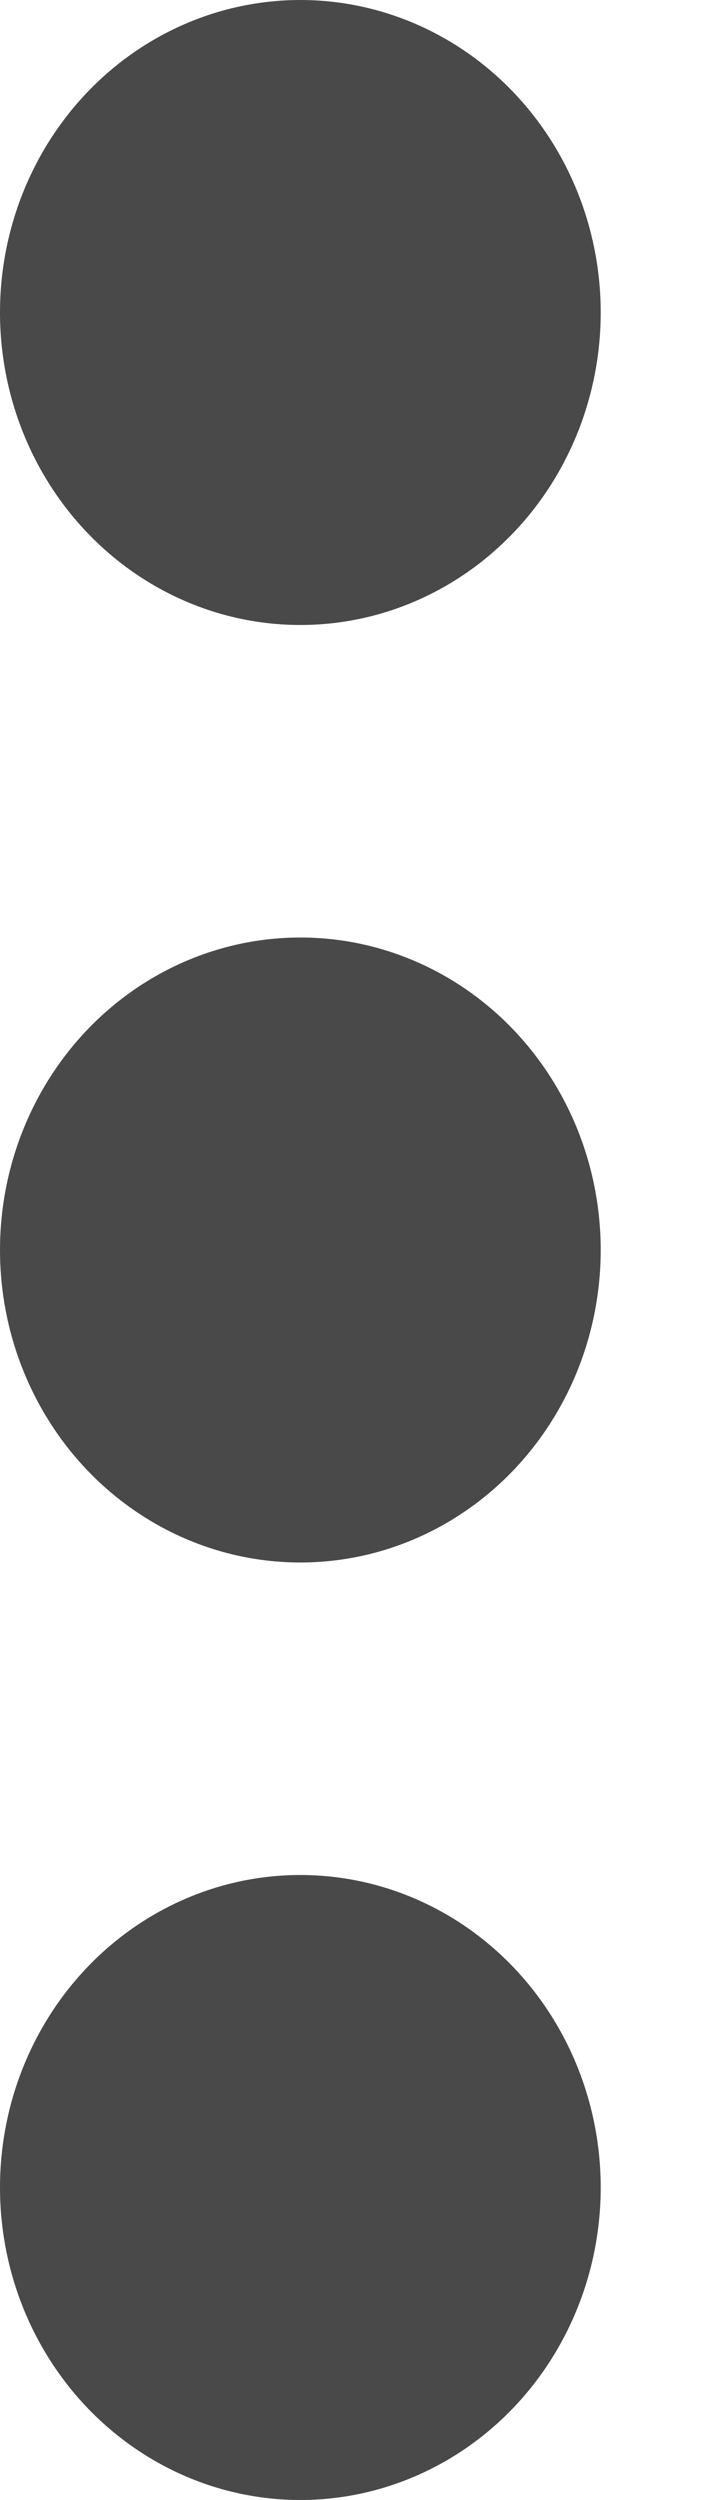 <svg width="6" height="21" viewBox="0 0 6 21" fill="none" xmlns="http://www.w3.org/2000/svg">
<ellipse cx="2.524" cy="18.375" rx="2.625" ry="2.524" transform="rotate(-90 2.524 18.375)" fill="#494949"/>
<ellipse cx="2.524" cy="10.5" rx="2.625" ry="2.524" transform="rotate(-90 2.524 10.5)" fill="#494949"/>
<ellipse cx="2.524" cy="2.625" rx="2.625" ry="2.524" transform="rotate(-90 2.524 2.625)" fill="#494949"/>
</svg>
